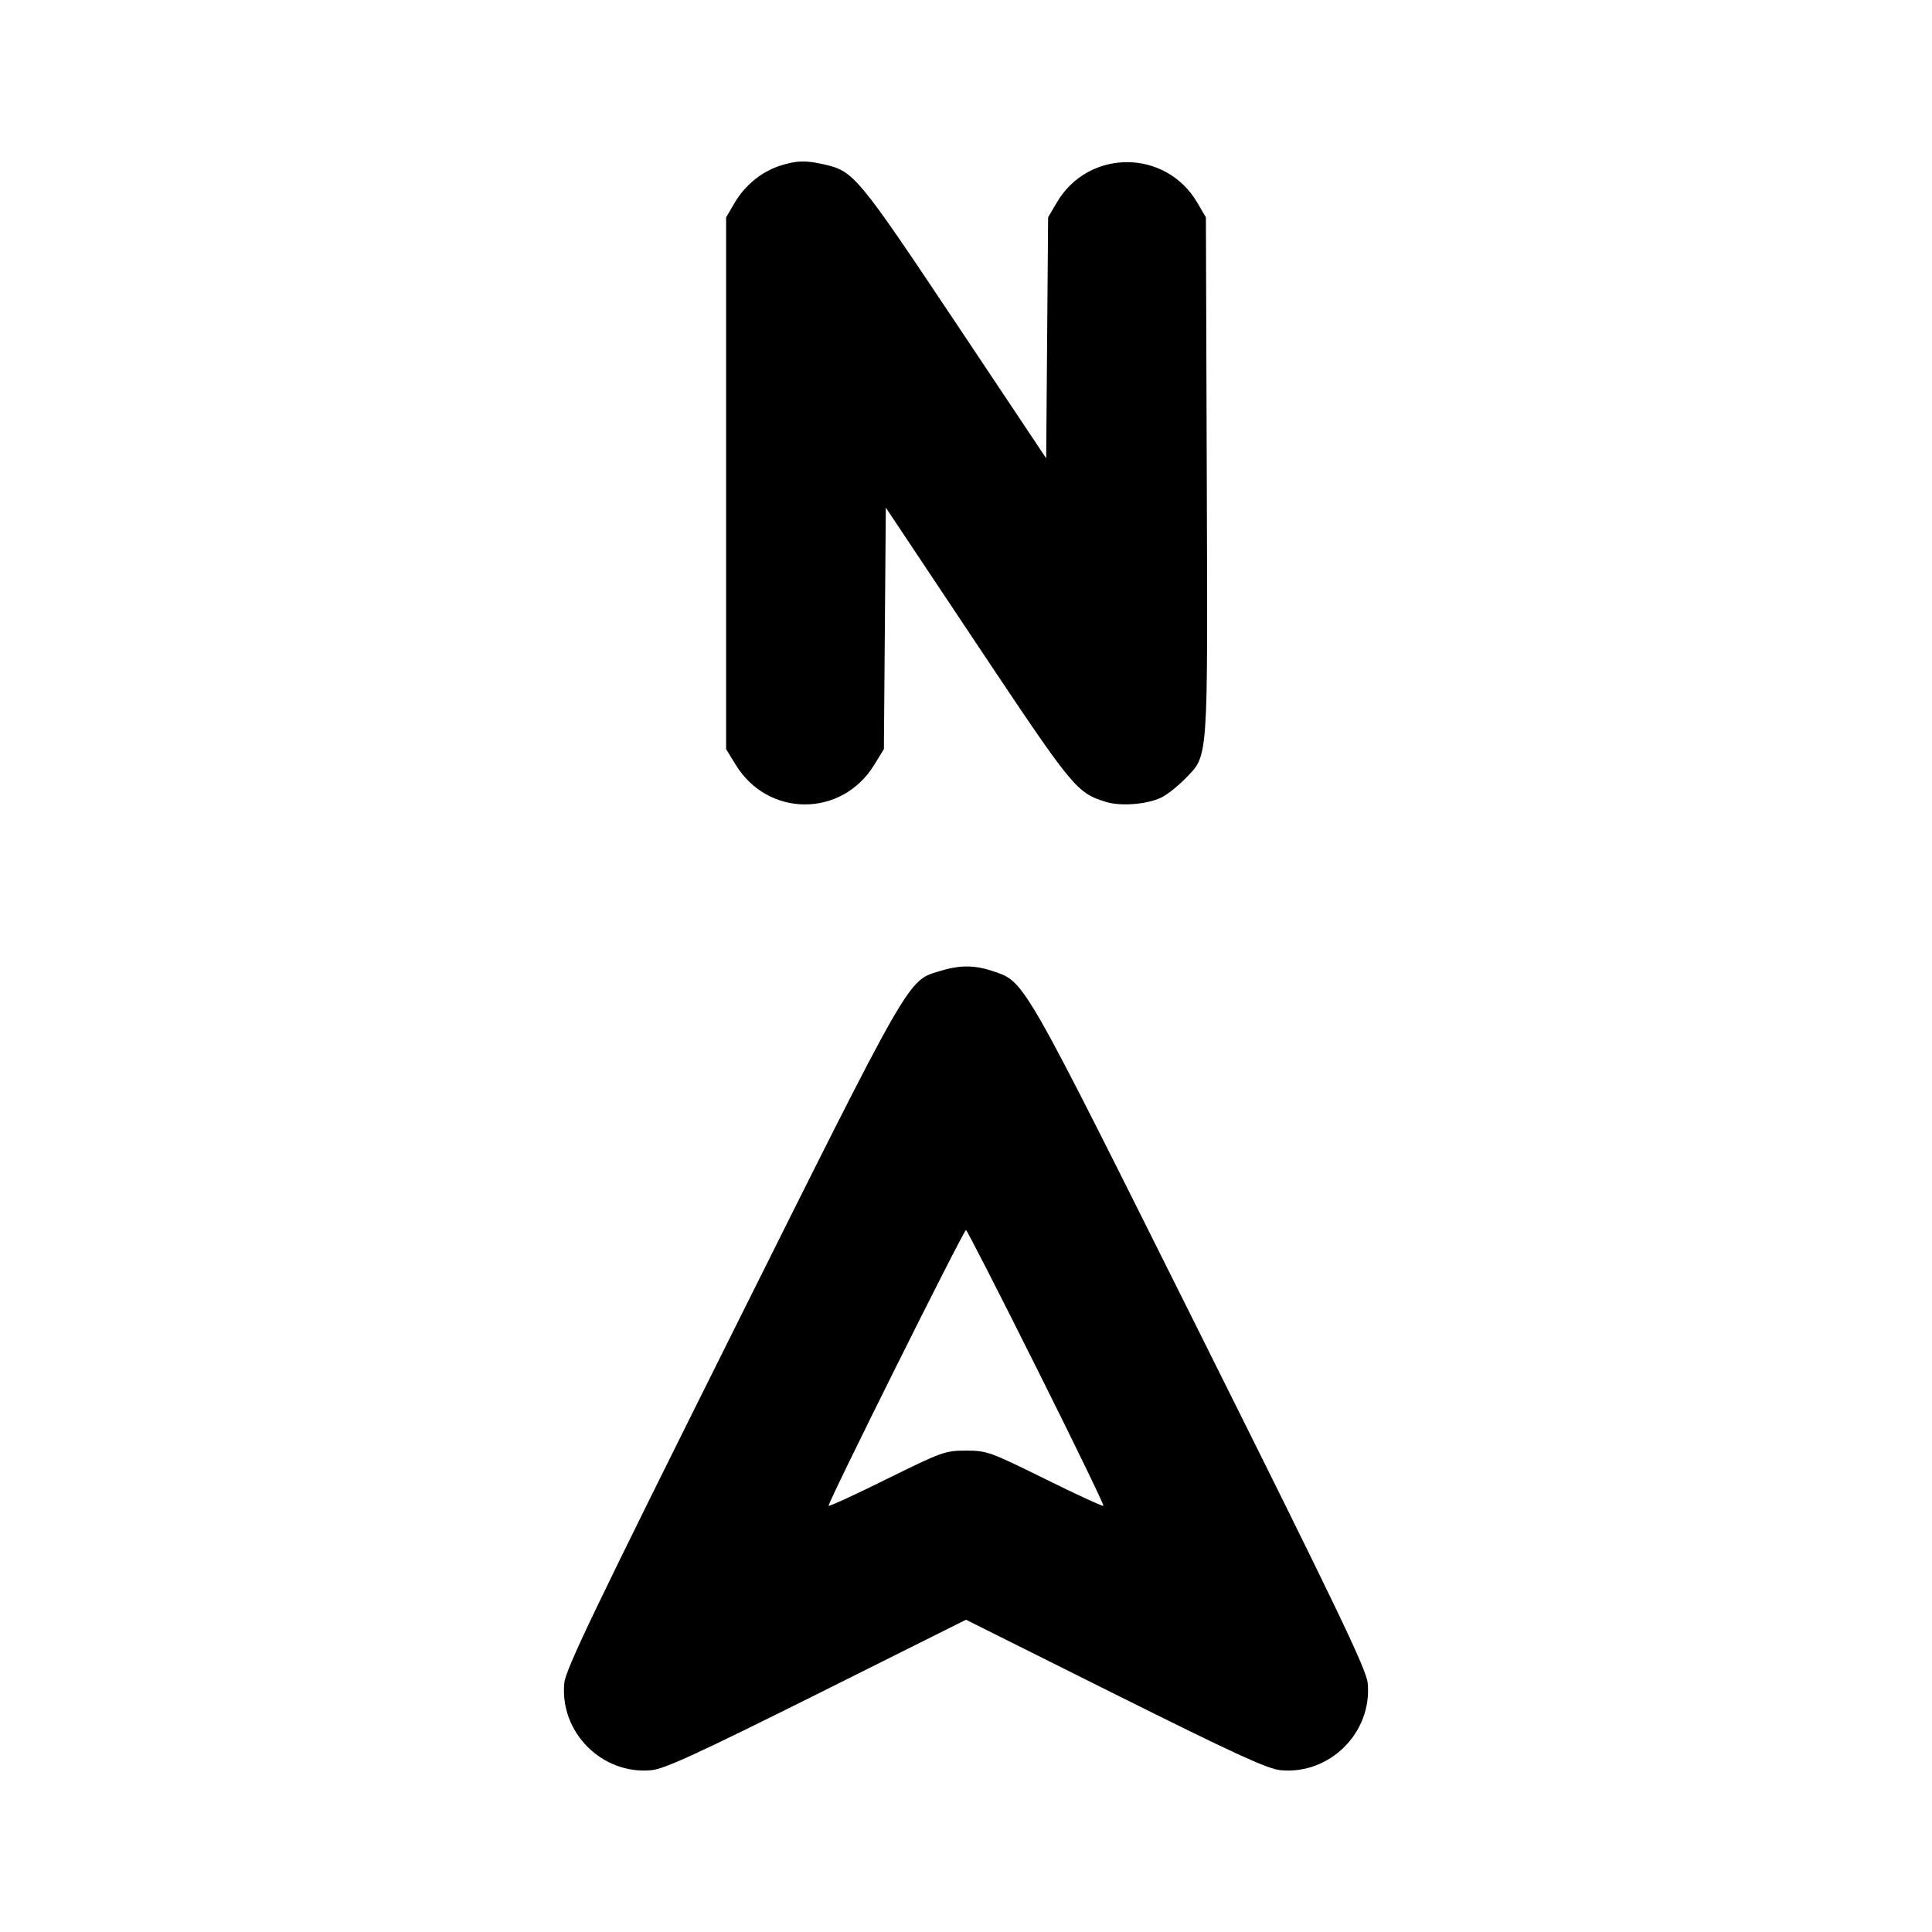 <svg xmlns="http://www.w3.org/2000/svg" width="24" height="24" viewBox="0 0 24 24" fill="none" stroke="currentColor" stroke-width="2" stroke-linecap="round" stroke-linejoin="round"><path d="M9.695 2.057 C 9.466 2.129,9.256 2.299,9.128 2.516 L 9.020 2.700 9.020 6.003 L 9.020 9.306 9.141 9.503 C 9.543 10.156,10.457 10.156,10.859 9.503 L 10.980 9.306 10.992 7.806 L 11.004 6.306 12.141 8.012 C 13.333 9.799,13.371 9.846,13.736 9.961 C 13.924 10.020,14.263 9.992,14.438 9.901 C 14.507 9.865,14.634 9.764,14.720 9.676 C 15.014 9.373,15.003 9.519,14.991 5.917 L 14.980 2.700 14.871 2.514 C 14.479 1.848,13.521 1.848,13.129 2.514 L 13.020 2.700 13.008 4.197 L 12.996 5.693 11.863 3.995 C 10.658 2.190,10.605 2.126,10.240 2.043 C 10.009 1.990,9.899 1.993,9.695 2.057 M11.667 12.065 C 11.272 12.186,11.322 12.099,9.085 16.583 C 7.378 20.004,7.027 20.737,7.010 20.907 C 6.951 21.520,7.480 22.049,8.092 21.990 C 8.256 21.974,8.654 21.791,10.148 21.046 L 12.000 20.121 13.852 21.046 C 15.346 21.791,15.744 21.974,15.908 21.990 C 16.520 22.049,17.049 21.520,16.990 20.907 C 16.973 20.737,16.622 20.004,14.915 16.583 C 12.687 12.118,12.735 12.201,12.340 12.066 C 12.106 11.986,11.924 11.986,11.667 12.065 M12.872 16.984 C 13.341 17.922,13.717 18.697,13.707 18.706 C 13.698 18.715,13.371 18.565,12.980 18.371 C 12.299 18.035,12.258 18.020,12.000 18.020 C 11.742 18.020,11.701 18.035,11.020 18.371 C 10.629 18.565,10.302 18.715,10.293 18.706 C 10.273 18.686,11.970 15.280,12.000 15.280 C 12.011 15.280,12.404 16.047,12.872 16.984 " stroke="none" fill-rule="evenodd" fill="black"></path></svg>